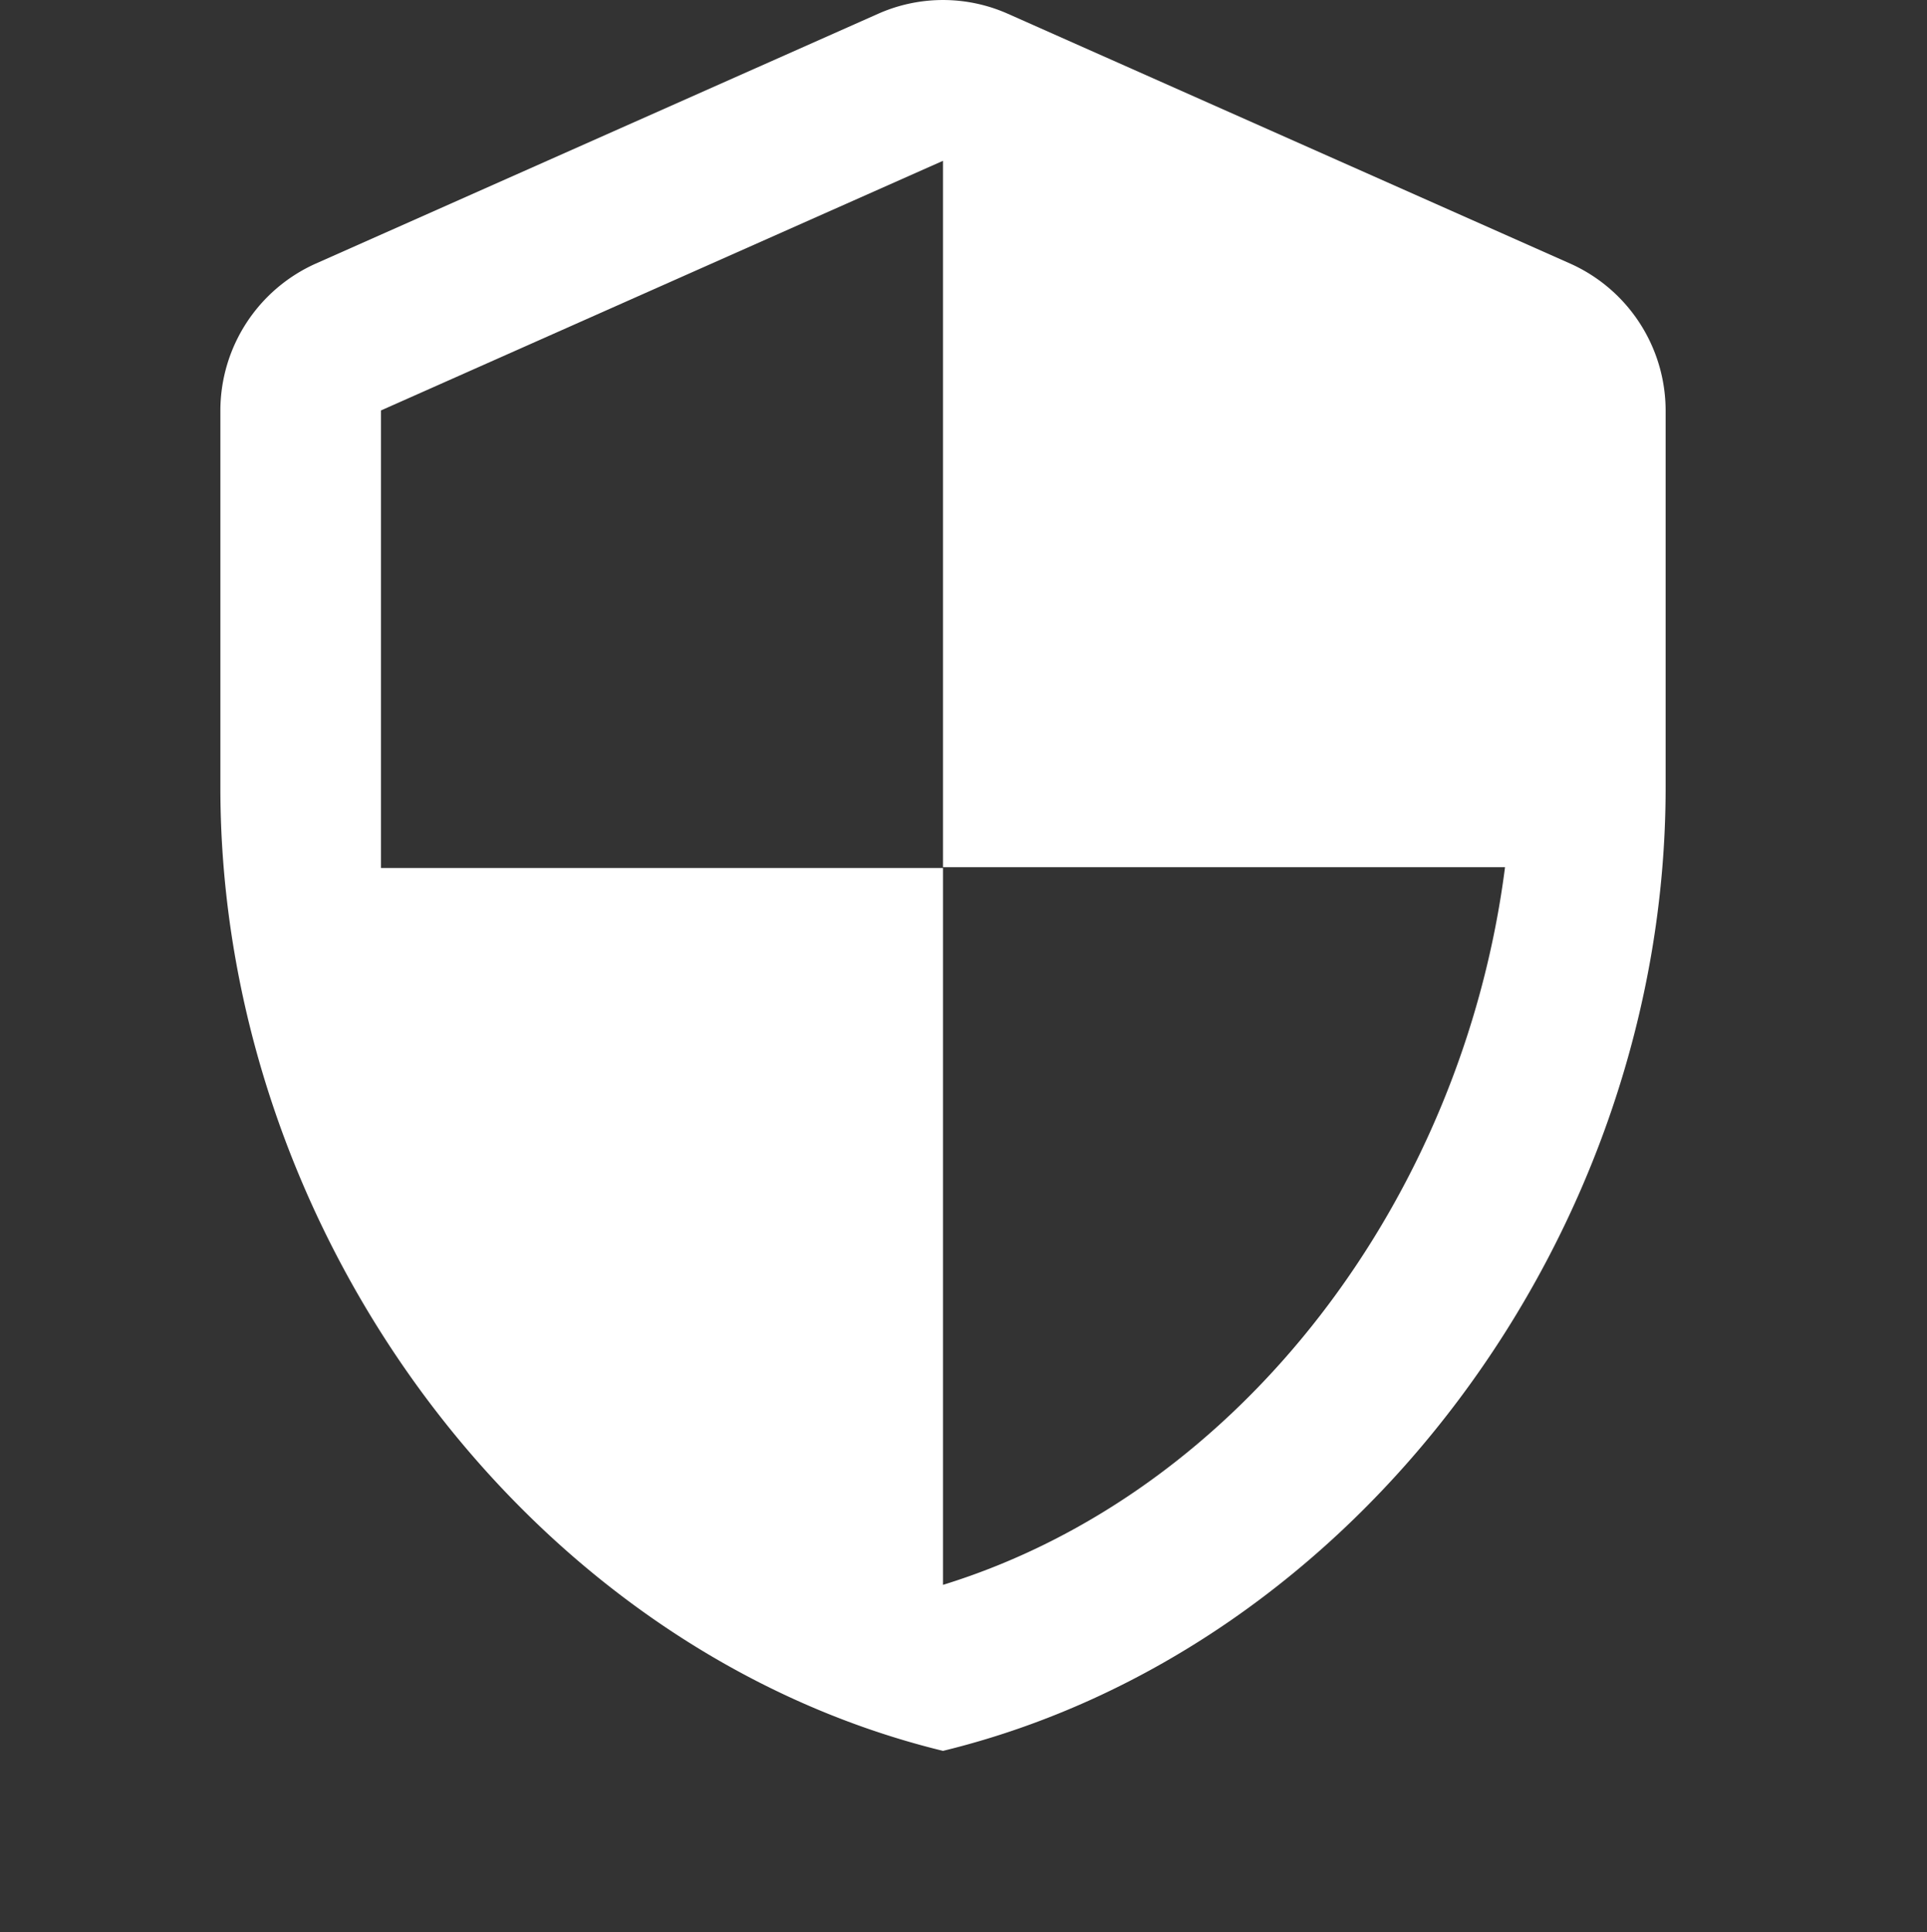 <svg xmlns="http://www.w3.org/2000/svg" width="47" height="47.133" viewBox="0 0 47 47.133">
  <rect x="0" y="0" width="47" height="47.133" fill="#333333" stroke="none"/>
  <g id="Icons" transform="translate(2.5 -0.367)">
    <g id="Rounded" transform="translate(-3)">
      <g id="Hardware">
        <g id="_-Round-_-Hardware-_-security" data-name="-Round-/-Hardware-/-security" transform="translate(0 0)">
          <g id="Group_42" data-name="Group 42">
            <rect id="Rectangle-Copy-126" width="47" height="47" transform="translate(0.5 0.5)" fill="none"/>
            <path id="_-Icon-Color" data-name="🔹-Icon-Color" d="M19.039.525,5.33,6.616A3.933,3.933,0,0,0,3,10.2v9.2c0,10.869,7.52,21.032,17.625,23.5C30.73,40.436,38.25,30.272,38.25,19.4V10.2a3.933,3.933,0,0,0-2.33-3.584L22.211.525A3.893,3.893,0,0,0,19.039.525Zm1.586,20.817H34.333C33.3,29.411,27.91,36.6,20.625,38.85V21.362H6.917V10.2l13.708-6.09Z" transform="translate(2.875 0.18)" fill="#fff" fill-rule="evenodd"/>
          </g>
        </g>
      </g>
    </g>
  </g>
</svg>
